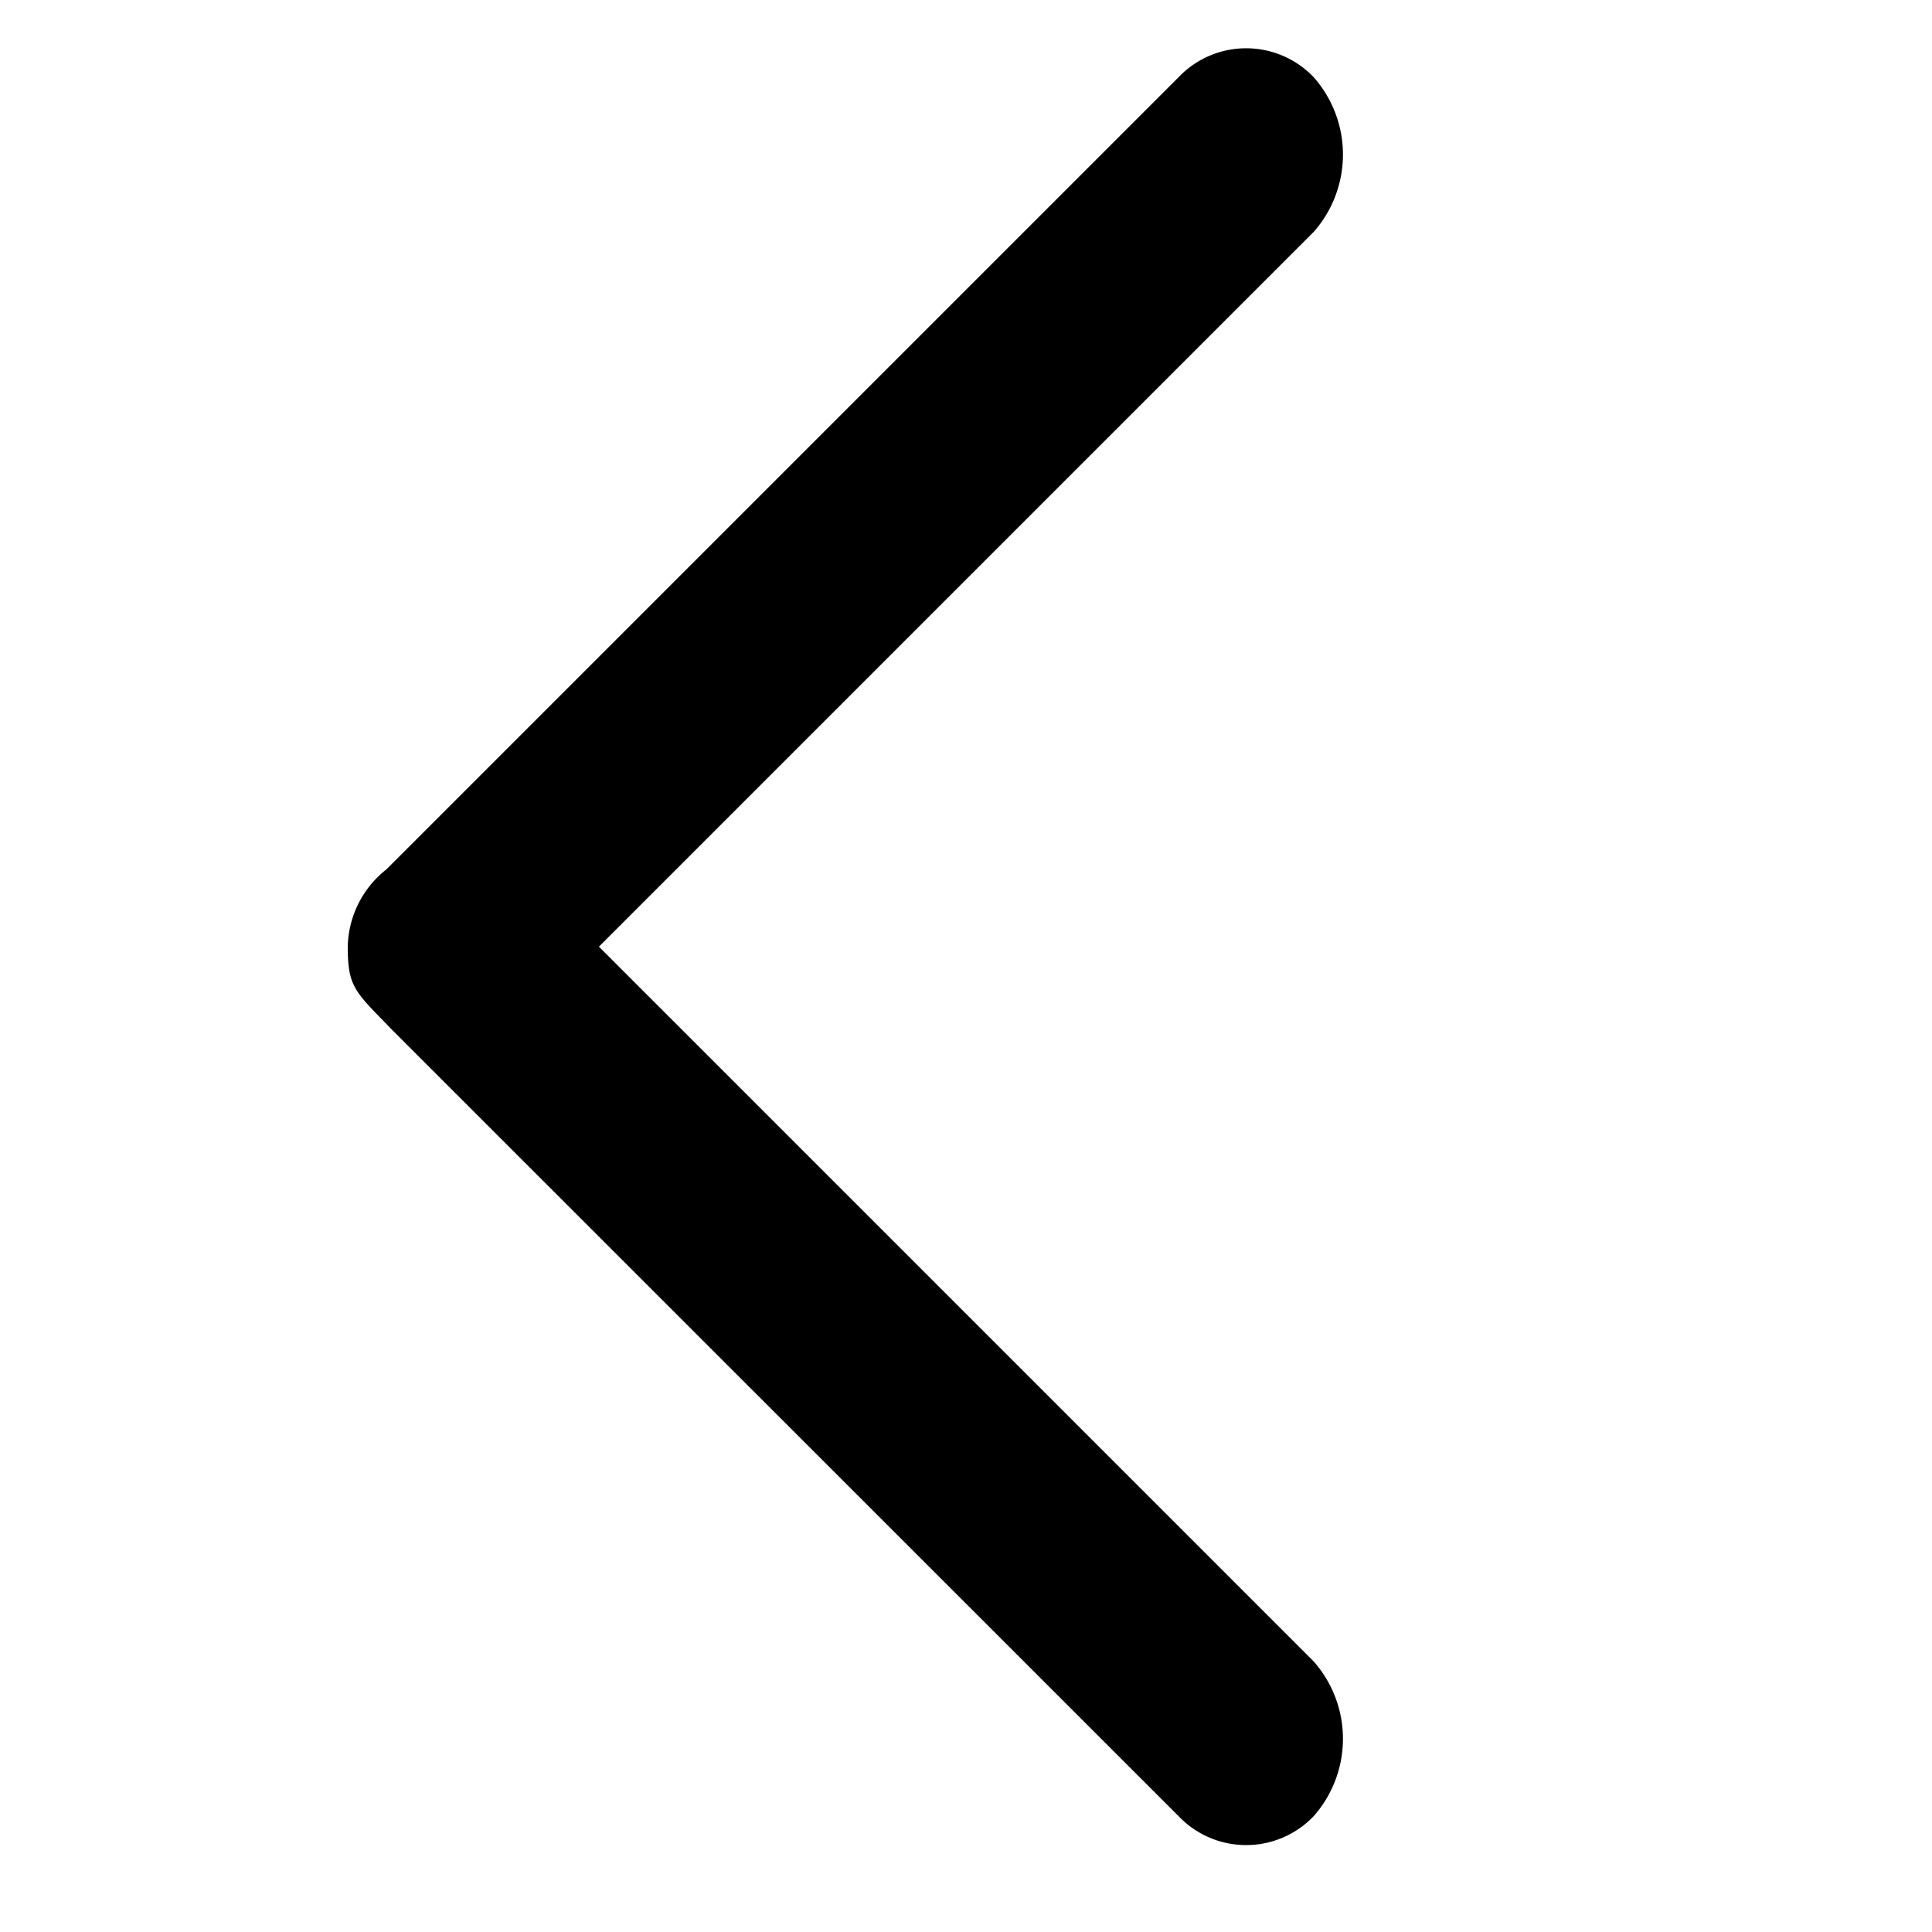<svg xmlns="http://www.w3.org/2000/svg" viewBox="0 0 10 10"><title>m-icon_angle-left</title><path d="M6.1,9.4,2.026,5.327,2,5.3c-.166-.17-.2-.2-.2-.4A.522.522,0,0,1,2,4.5H2L6.1.4a.483.483,0,0,1,.7,0,.605.605,0,0,1,0,.8L3.1,4.9,6.8,8.6a.605.605,0,0,1,0,.8A.483.483,0,0,1,6.1,9.4Z"/></svg>
